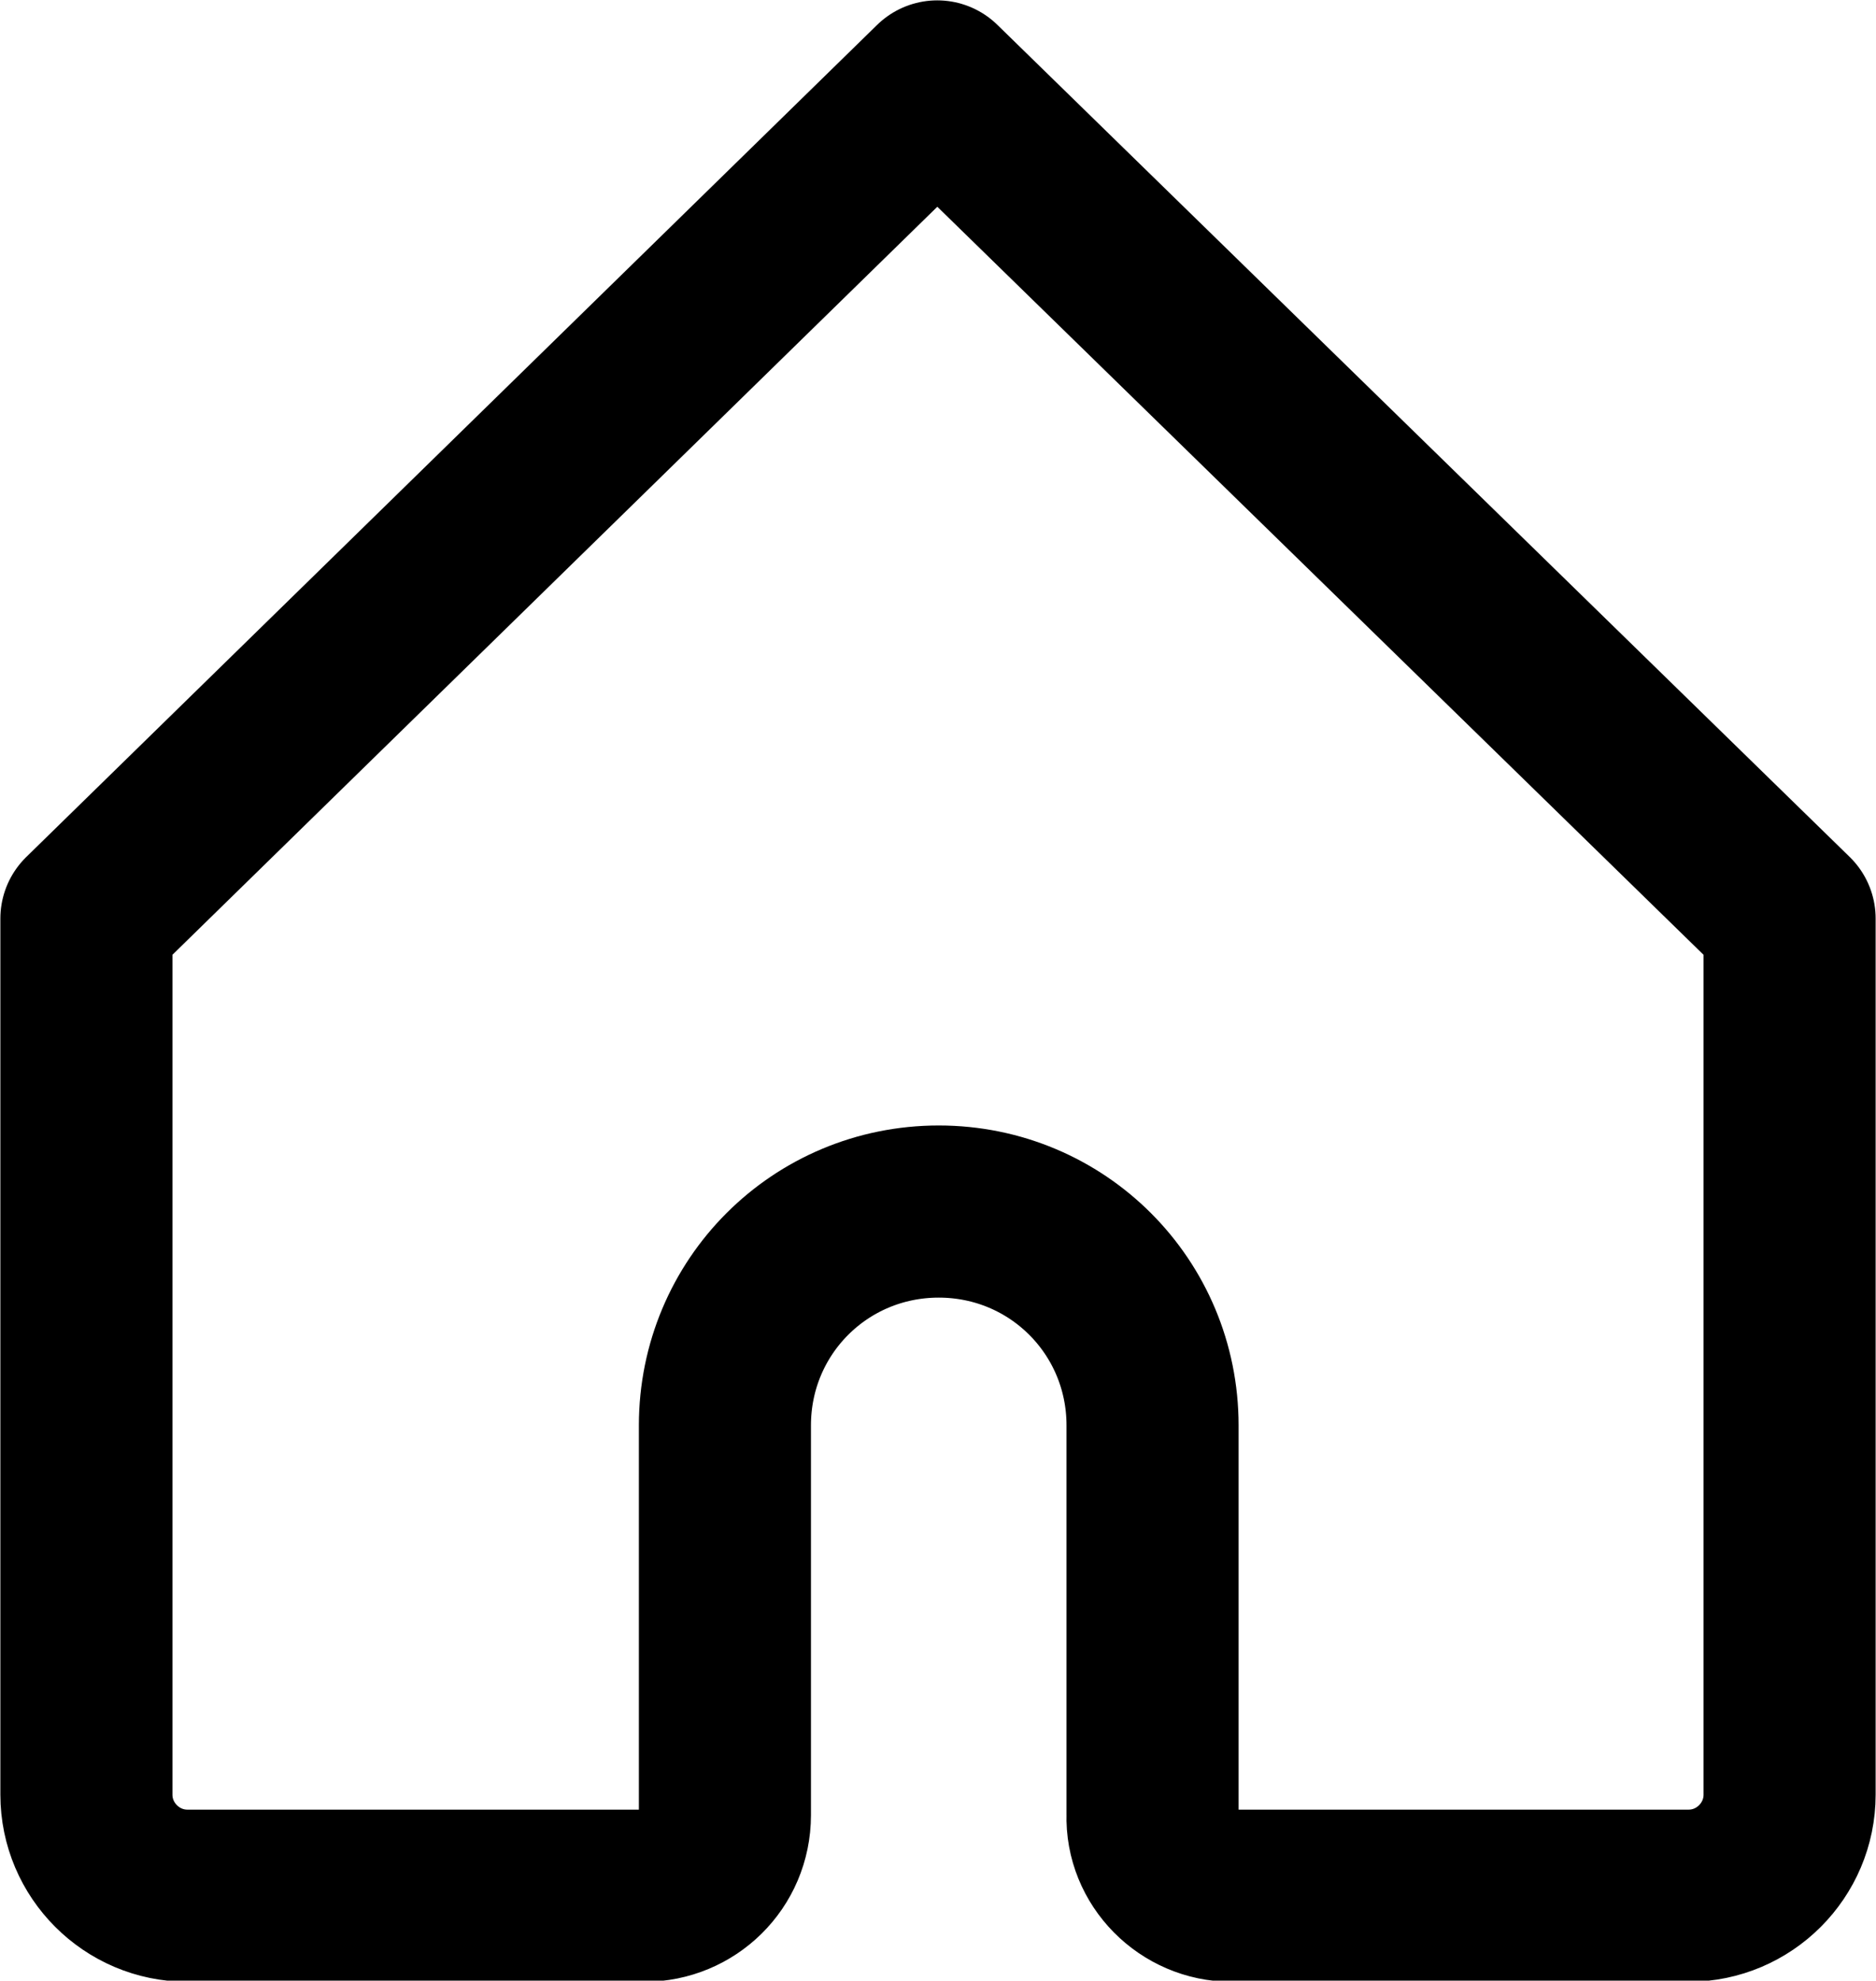 <?xml version="1.0" encoding="utf-8"?>
<!-- Generator: Adobe Illustrator 27.0.0, SVG Export Plug-In . SVG Version: 6.00 Build 0)  -->
<svg version="1.1" id="레이어_1" xmlns="http://www.w3.org/2000/svg" xmlns:xlink="http://www.w3.org/1999/xlink" x="0px"
	 y="0px" viewBox="0 0 128.1 135.2" style="enable-background:new 0 0 128.1 135.2;" xml:space="preserve">
<style type="text/css">
	.st0{fill:none;stroke:#000000;stroke-width:11.75;stroke-linecap:round;stroke-linejoin:round;stroke-miterlimit:10;}
</style>
<g>
	<path class="st0" d="M84.1,129.4h31.2c3.8,0,6.9-3.1,6.9-6.9V62.7L64,5.9L5.9,62.7v59.8c0,3.8,3.1,6.9,6.9,6.9H44
		c3,0,5.5-2.4,5.5-5.5V97.3c0-8.1,6.5-14.6,14.6-14.6h0c8.1,0,14.6,6.5,14.6,14.6v26.6C78.6,126.9,81.1,129.4,84.1,129.4z"/>
</g>
</svg>
